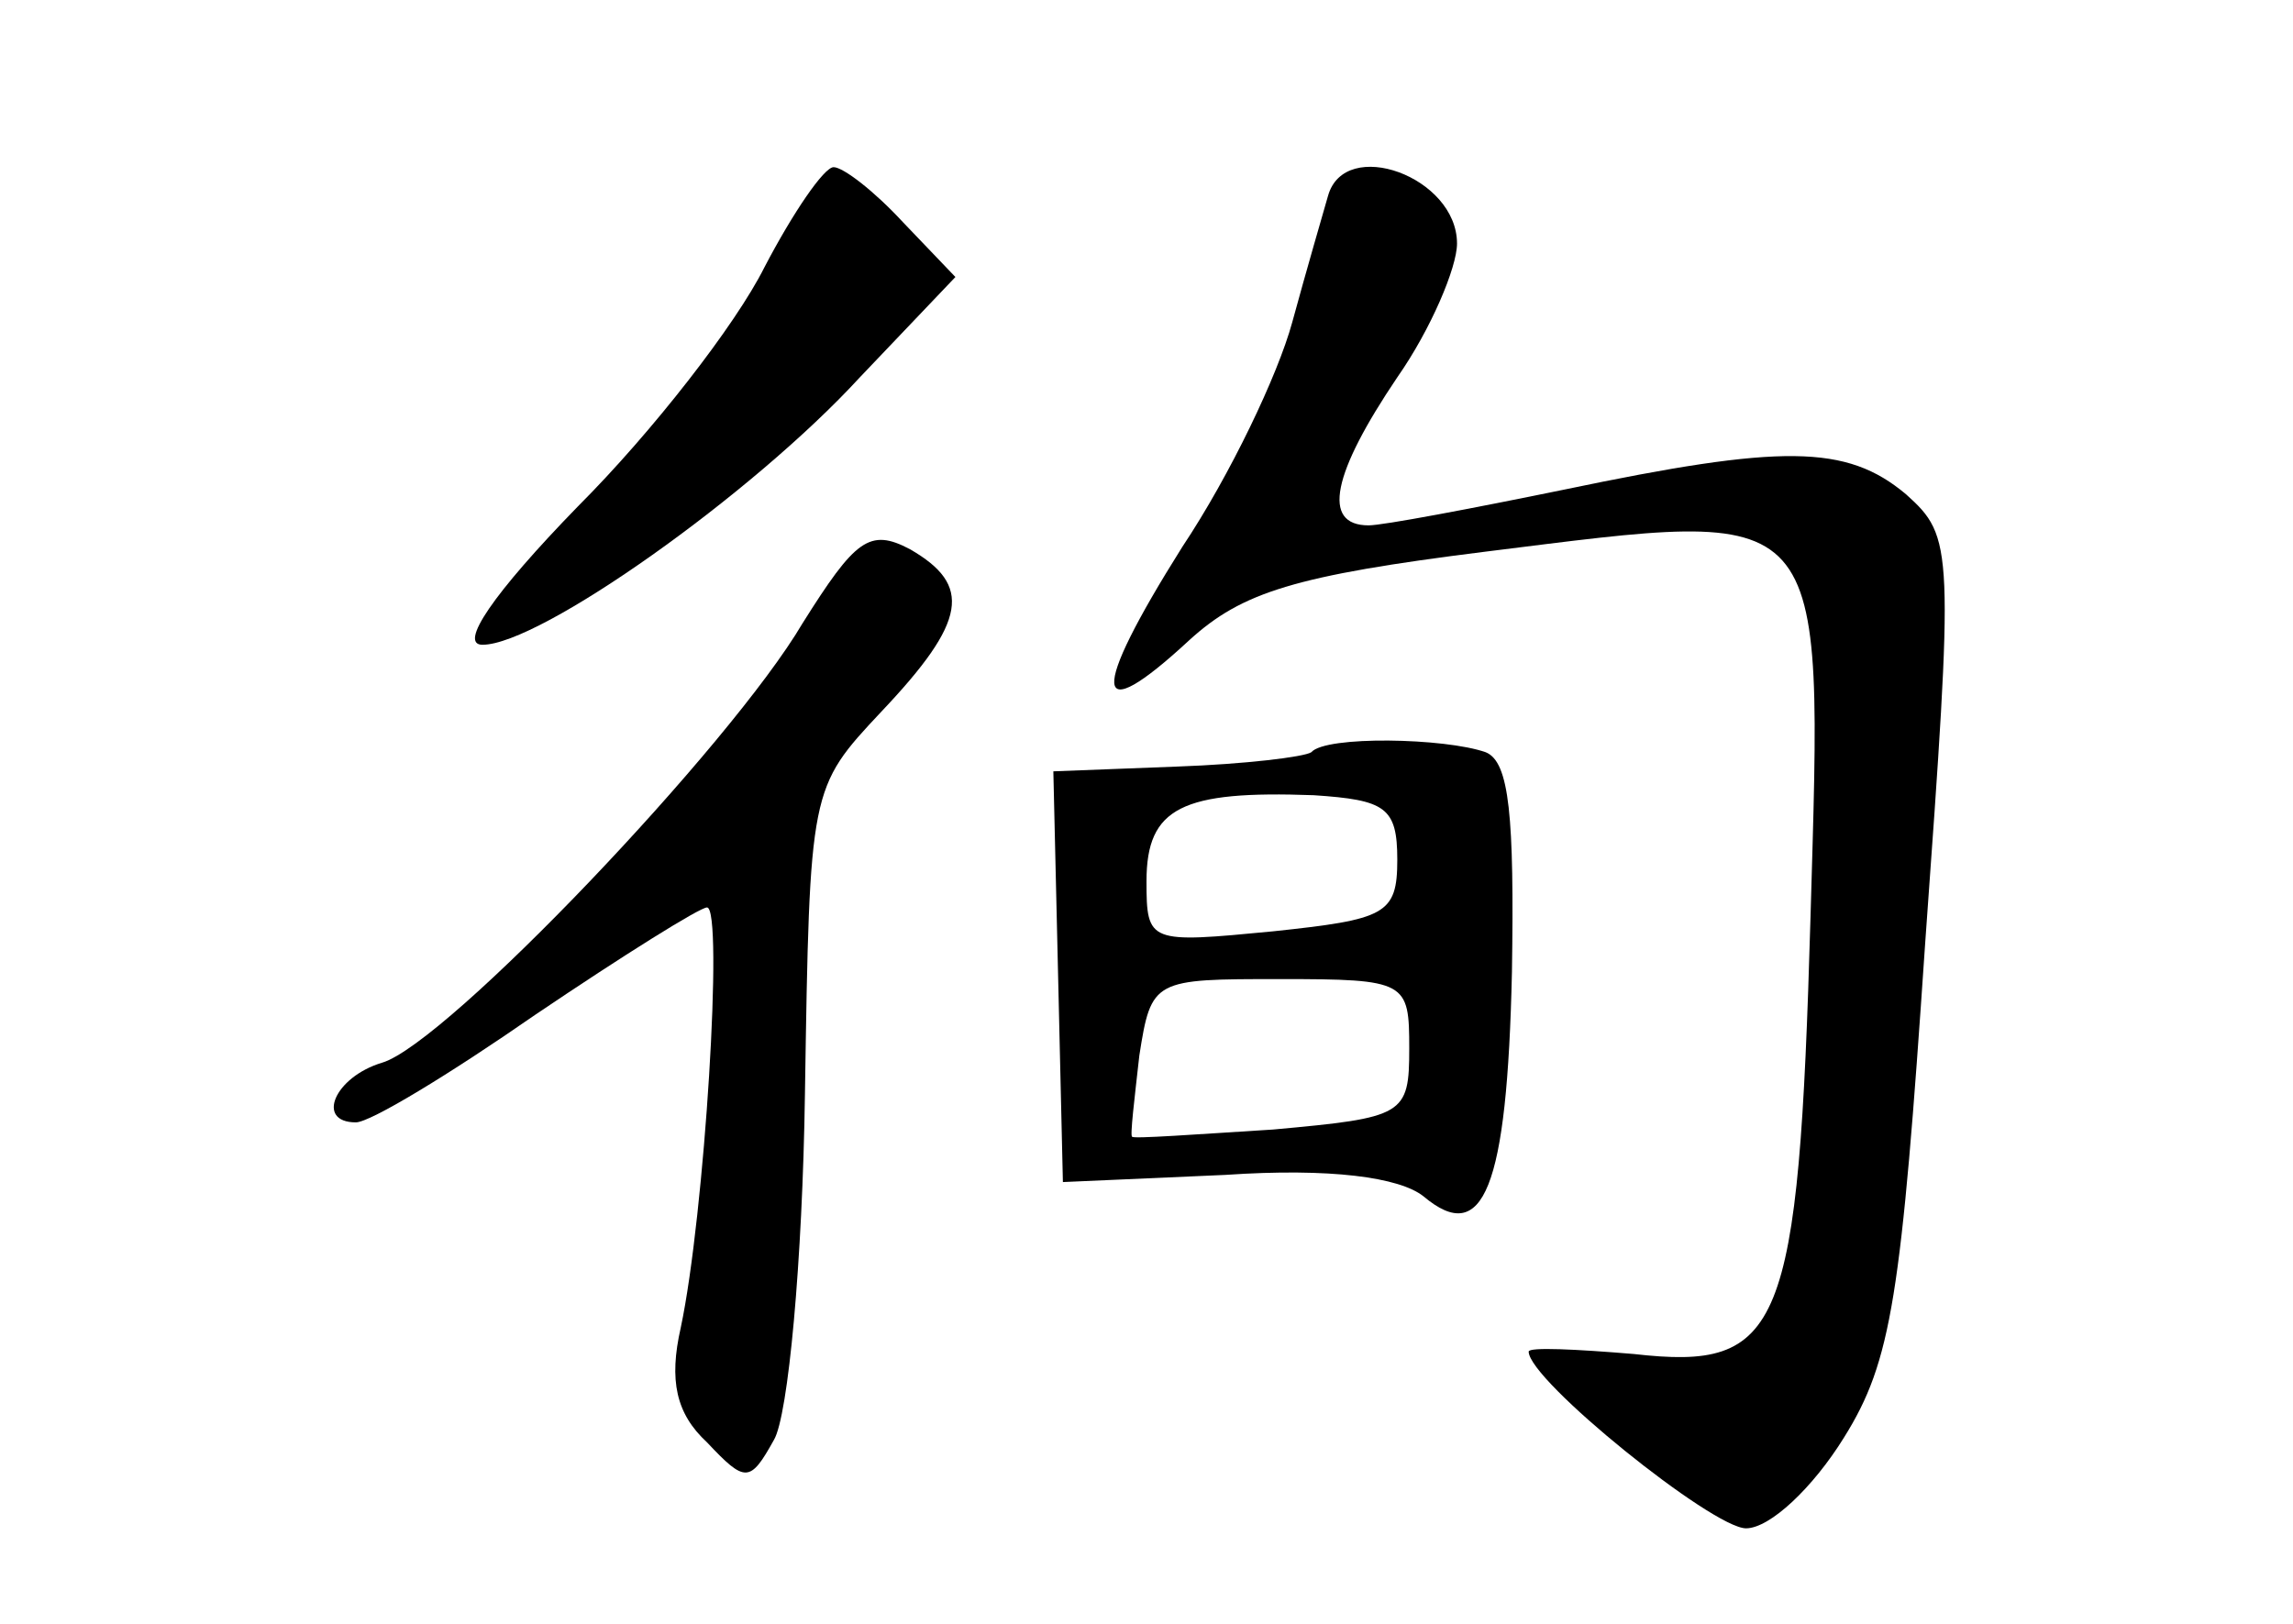 <?xml version="1.0" standalone="no"?>
<!DOCTYPE svg PUBLIC "-//W3C//DTD SVG 20010904//EN"
 "http://www.w3.org/TR/2001/REC-SVG-20010904/DTD/svg10.dtd">
<svg version="1.0" xmlns="http://www.w3.org/2000/svg"
 width="96pt" height="68pt" viewBox="0 0 96 68"
 preserveAspectRatio="xMidYMid meet">
<g transform="translate(0,68) scale(0.1,-0.1)"
fill="#000000" stroke="none">
<path d="M320 568 c-12 -24 -47 -69 -78 -100 -36 -37 -50 -58 -40 -58 24 0
113 63 158 112 l40 42 -22 23 c-12 13 -25 23 -29 23 -4 0 -17 -19 -29 -42z"/>
<path d="M556 598 c-2 -7 -9 -31 -15 -53 -6 -22 -26 -64 -46 -94 -39 -62 -38
-77 3 -39 22 20 44 27 124 37 145 18 141 23 136 -153 -5 -174 -12 -190 -74
-183 -24 2 -44 3 -44 1 0 -12 77 -74 91 -74 10 0 28 17 41 38 20 32 24 59 34
207 12 166 12 170 -8 188 -25 21 -52 21 -143 2 -39 -8 -76 -15 -82 -15 -20 0
-15 22 12 62 14 20 25 46 25 56 0 28 -47 45 -54 20z"/>
<path d="M336 419 c-30 -51 -149 -176 -176 -184 -20 -6 -28 -25 -11 -25 6 0
39 20 75 45 37 25 69 45 72 45 7 0 -1 -129 -11 -176 -5 -22 -2 -36 11 -48 16
-17 18 -17 28 1 6 10 12 75 13 145 2 128 2 128 32 160 36 38 38 53 12 68 -17
9 -23 4 -45 -31z"/>
<path d="M549 365 c-3 -2 -28 -5 -56 -6 l-52 -2 2 -86 2 -86 68 3 c44 3 73 -1
83 -9 25 -21 35 3 37 94 1 65 -1 88 -11 92 -17 6 -67 7 -73 0z m36 -45 c0 -23
-5 -25 -52 -30 -52 -5 -53 -5 -53 21 0 31 15 38 70 36 30 -2 35 -5 35 -27z m5
-79 c0 -28 -2 -29 -57 -34 -32 -2 -59 -4 -59 -3 -1 0 1 16 3 34 5 32 6 32 59
32 53 0 54 -1 54 -29z"/>
</g>
</svg>
